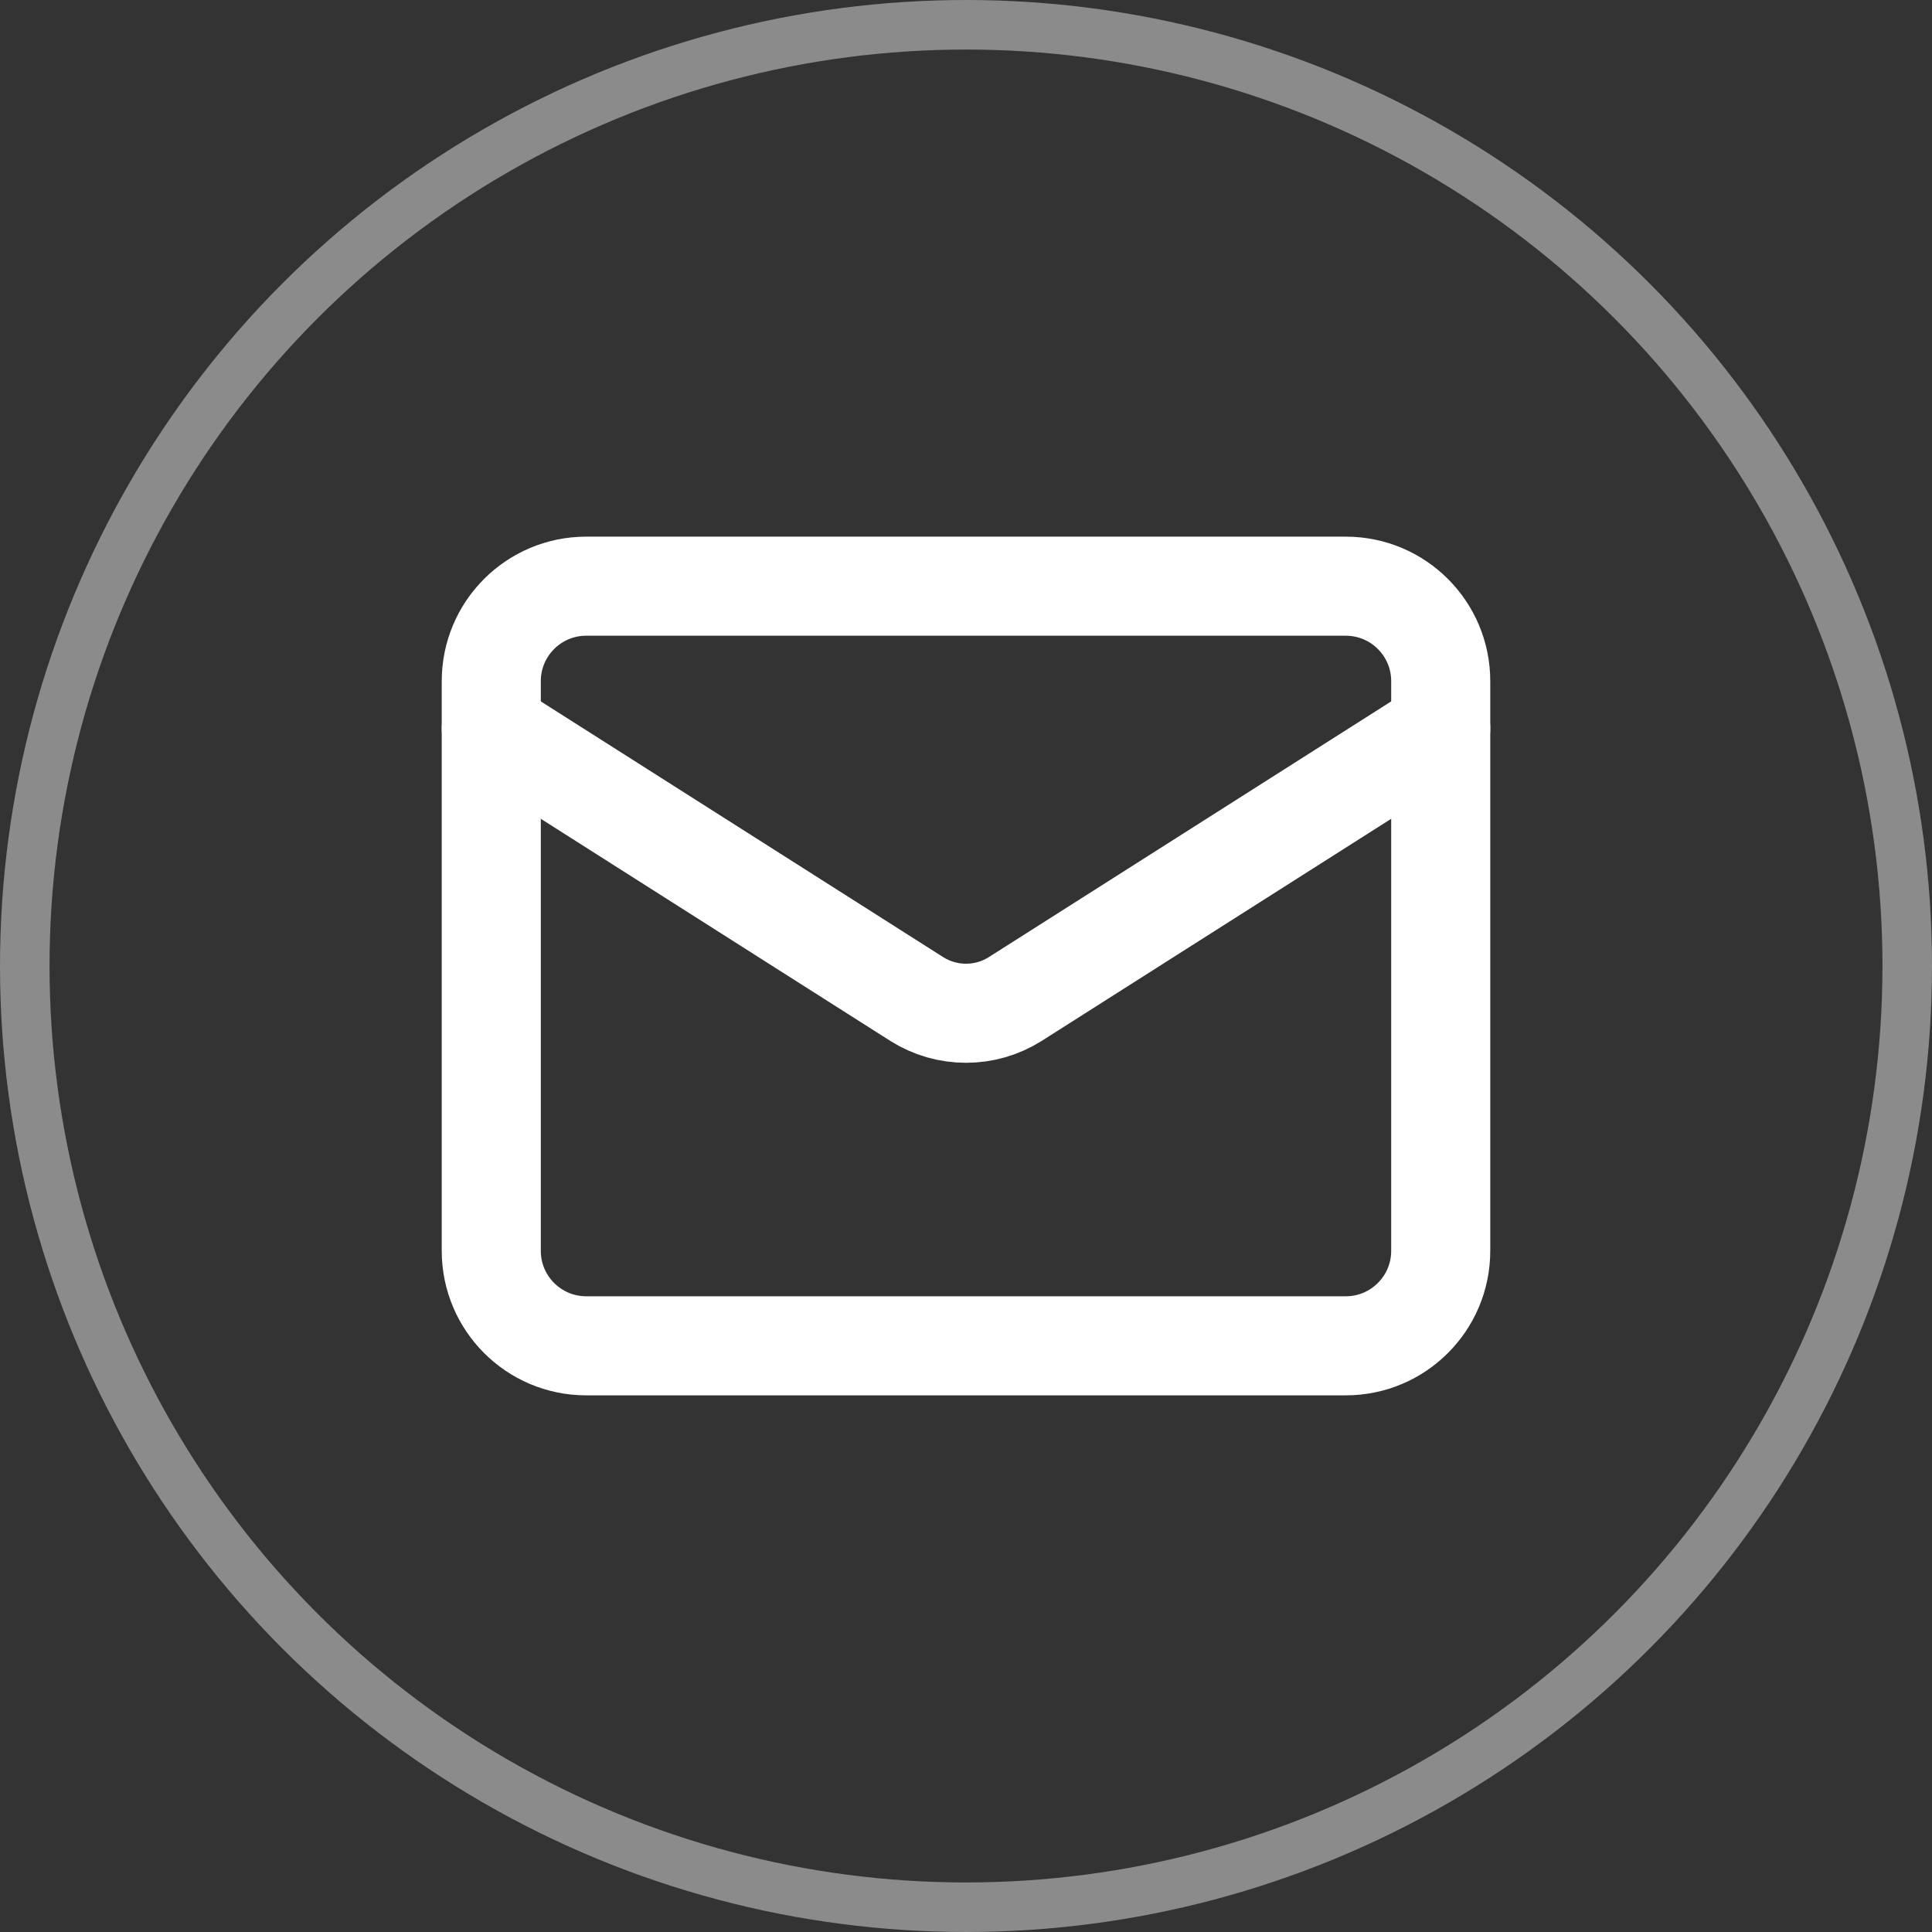 <svg width="39" height="39" viewBox="0 0 39 39" fill="none" xmlns="http://www.w3.org/2000/svg">
<rect x="0" y="0" width="39" height="39" fill="#333333" stroke="none"/>
<circle cx="19.5" cy="19.5" r="19" stroke="white" stroke-opacity="0.43"/>
<path d="M27.167 11.833H11.833C10.775 11.833 9.917 12.691 9.917 13.75V25.25C9.917 26.308 10.775 27.167 11.833 27.167H27.167C28.225 27.167 29.083 26.308 29.083 25.25V13.75C29.083 12.691 28.225 11.833 27.167 11.833Z" stroke="white" stroke-width="2" stroke-linecap="round" stroke-linejoin="round"/>
<path d="M29.083 14.708L20.487 20.171C20.191 20.356 19.849 20.454 19.5 20.454C19.151 20.454 18.809 20.356 18.513 20.171L9.917 14.708" stroke="white" stroke-width="2" stroke-linecap="round" stroke-linejoin="round"/>
</svg>
